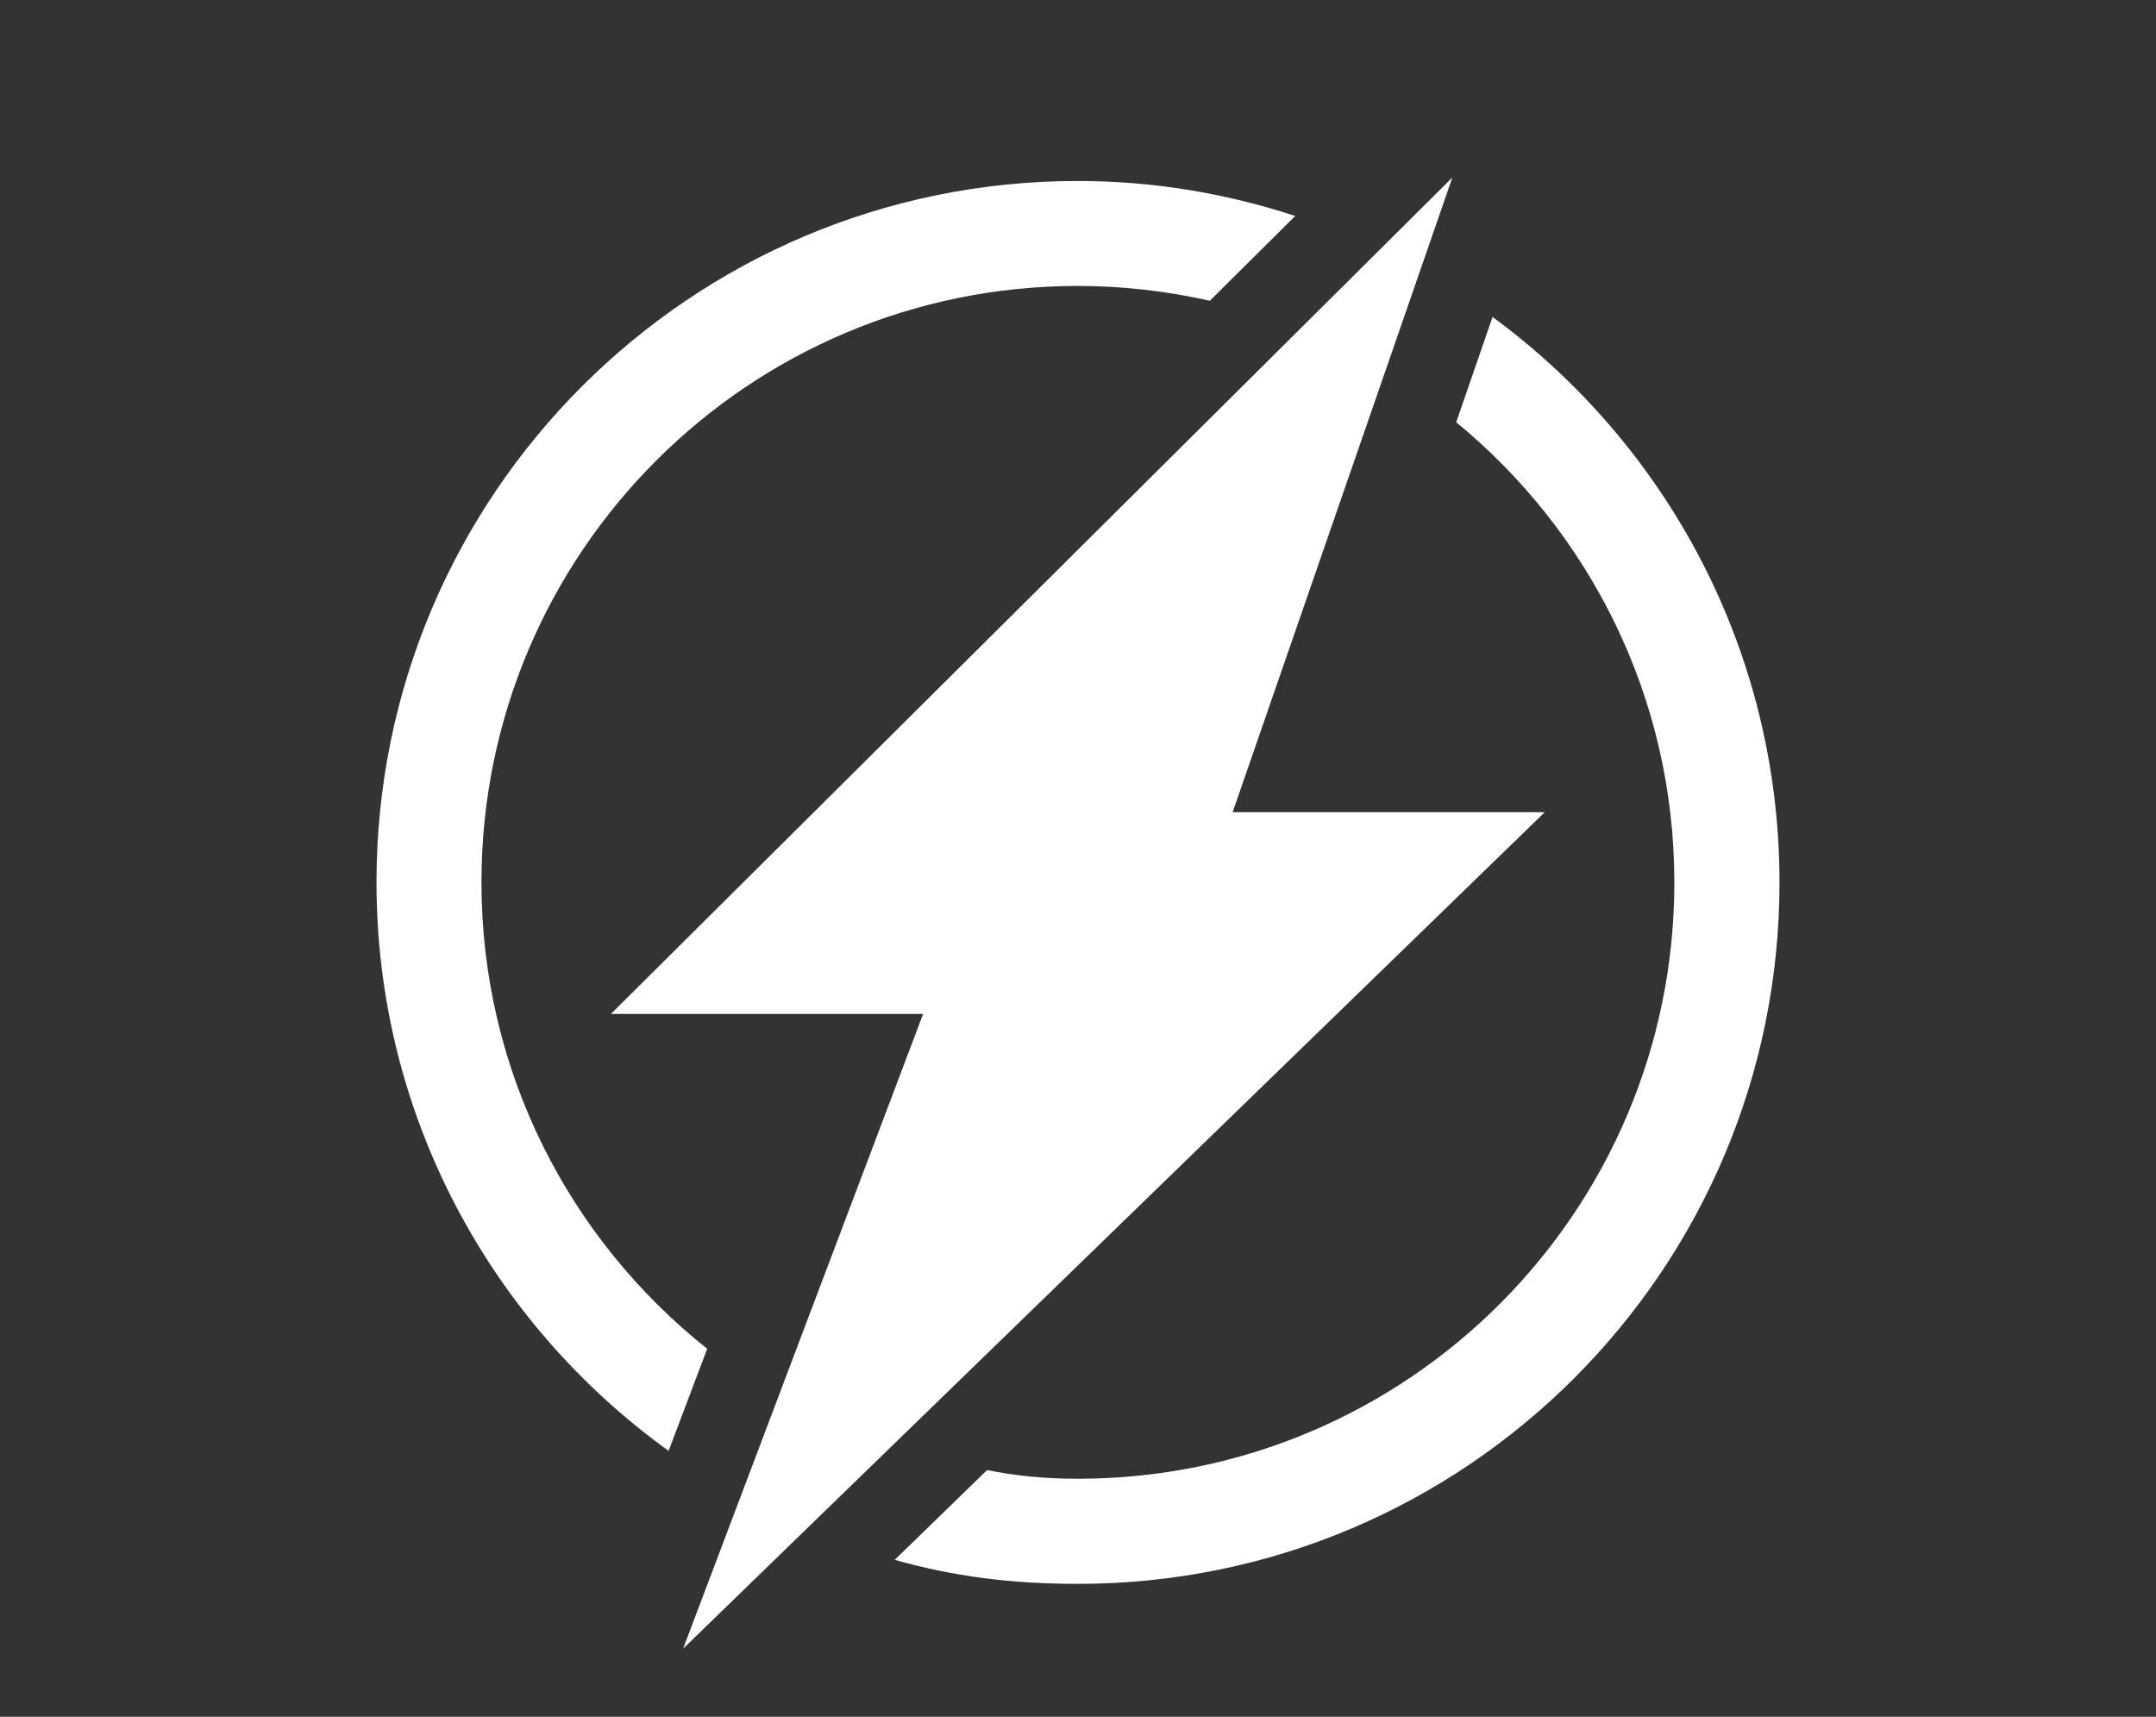 <?xml version="1.0" encoding="utf-8"?>
<!-- Generator: Adobe Illustrator 16.0.0, SVG Export Plug-In . SVG Version: 6.00 Build 0)  -->
<!DOCTYPE svg PUBLIC "-//W3C//DTD SVG 1.1//EN" "http://www.w3.org/Graphics/SVG/1.1/DTD/svg11.dtd">
<svg version="1.1" id="圖層_1" xmlns="http://www.w3.org/2000/svg" xmlns:xlink="http://www.w3.org/1999/xlink" x="0px" y="0px"
	 width="54px" height="43px" viewBox="0 0 54 43" enable-background="new 0 0 54 43" xml:space="preserve">
<rect x="0" y="0" width="54" height="43" fill="#333333" stroke="none"/>
<path fill="#FFFFFF" d="M8.164,23.693"/>
<rect display="none" width="54" height="43"/>
<g display="none">
	<circle display="inline" fill="#FFFFFF" cx="36.855" cy="32.884" r="1.812"/>
	<path display="inline" fill="#FFFFFF" d="M12.728,20.455l1.074-1.99c0.092-0.168,0.202-0.323,0.319-0.469V9.892h13.38l1.198,3.338
		c0.48-0.313,1.046-0.499,1.652-0.499c0.094,0,0.186,0.017,0.278,0.025L29.225,8.66c-0.111-0.436-0.508-0.744-0.957-0.744H13.132
		c-0.546,0-0.99,0.445-0.99,0.99v9.977c-0.332-0.063-0.674-0.101-1.027-0.101c-1.581,0-3.003,0.662-4.014,1.72
		c0.153-0.024,0.307-0.048,0.466-0.048L12.728,20.455L12.728,20.455z"/>
	<circle display="inline" fill="#FFFFFF" cx="12.499" cy="32.884" r="1.812"/>
	<path display="inline" fill="#FFFFFF" d="M51.725,20.724l-2.029-4.027c-0.072-0.145-0.211-0.247-0.371-0.268l-1.615-0.225
		l-4.587-7.893l-6.64,2.459l0.619,9.678h2.328l-0.359-7.736l2.881-1.422l2.648,4.475l-2.158-0.301
		c-0.188-0.027-0.373,0.057-0.479,0.214c-0.104,0.157-0.111,0.361-0.02,0.524l2.576,4.409c0.449,0.148,0.867,0.389,1.215,0.736
		c0.597,0.595,0.937,1.426,0.935,2.277c0,0.052-0.013,0.101-0.015,0.151l4.848-2.384c0.118-0.061,0.211-0.163,0.25-0.288
		C51.793,20.979,51.783,20.841,51.725,20.724z"/>
	<path display="inline" fill="#FFFFFF" d="M35.908,28.48H38.7c2.463,0,4.466,2.002,4.466,4.465s-2.003,4.468-4.466,4.468H10.16
		c-2.462,0-4.466-2.005-4.466-4.468s2.004-4.465,4.466-4.465h4.823l-0.323-1.688c-0.039,0.001-0.077,0.002-0.116,0.002H7.567
		c-0.771,0-1.468-0.303-2.009-0.784v1.76c-1.428,1.271-2.335,3.119-2.335,5.176c0,3.826,3.112,6.938,6.937,6.938H38.7
		c3.825,0,6.935-3.111,6.935-6.938c0-2.676-1.525-4.996-3.75-6.152H36.52L35.908,28.48z"/>
	<polygon display="inline" fill="#FFFFFF" points="33.893,22.217 33.893,24.688 39.619,24.564 39.43,20.448 37.102,20.448 
		37.215,22.217 	"/>
	<path display="inline" fill="#FFFFFF" d="M33.889,26.012l-0.021-1.861v-3.143c0-0.168,0.008-0.331,0.021-0.494h-0.595l-2.663-7.757
		c-0.094-0.009-0.186-0.025-0.279-0.025c-0.605,0-1.172,0.186-1.651,0.499l2.495,6.956H14.796c-0.213-0.188-0.437-0.36-0.674-0.511
		v-1.679c-0.117,0.146-0.227,0.3-0.319,0.469l-1.074,1.99H7.567c-0.16,0-0.313,0.024-0.466,0.048
		c-0.954,0.998-1.543,2.348-1.543,3.836v1.671c0.542,0.481,1.238,0.784,2.009,0.784h6.977c0.039,0,0.078-0.001,0.116-0.002
		l0.323,1.688h20.925l0.611-1.688h5.364c-0.954-0.497-2.038-0.782-3.188-0.781H33.889z"/>
	<path display="inline" fill="#FFFFFF" d="M45.734,21.348c-0.348-0.348-0.767-0.588-1.217-0.736l0.664,1.136l-1.975,1.895
		l-1.245,1.144c-0.176,0.159-0.209,0.429-0.079,0.631c0.092,0.147,0.25,0.229,0.414,0.229c0.064,0,0.133-0.016,0.194-0.041
		l3.245-1.377l0.916-0.451c0.002-0.051,0.015-0.1,0.015-0.15C46.67,22.773,46.33,21.943,45.734,21.348z"/>
</g>
<g>
	<path fill="#FFFFFF" d="M37.383,7.938l-0.91,2.638c3.332,2.737,5.463,6.876,5.463,11.526c0,8.248-6.688,14.936-14.938,14.936
		c-0.852,0-1.559-0.074-2.275-0.217l-2.313,2.248c1.459,0.414,2.914,0.602,4.588,0.602c9.703,0,17.572-7.867,17.572-17.568
		C44.568,16.284,41.738,11.137,37.383,7.938z"/>
	<path fill="#FFFFFF" d="M12.059,22.1c0-8.251,6.689-14.938,14.938-14.938c1.135,0,2.244,0.132,3.305,0.371l2.139-2.124
		c-1.717-0.562-3.543-0.876-5.447-0.876C17.295,4.533,9.43,12.397,9.43,22.1c0,5.871,2.891,11.051,7.316,14.24l0.967-2.557
		C14.27,31.047,12.059,26.838,12.059,22.1z"/>
	<polygon fill="#FFFFFF" points="36.377,4.445 15.301,25.396 23.121,25.396 17.109,41.295 38.691,20.343 30.873,20.343 	"/>
</g>
</svg>
